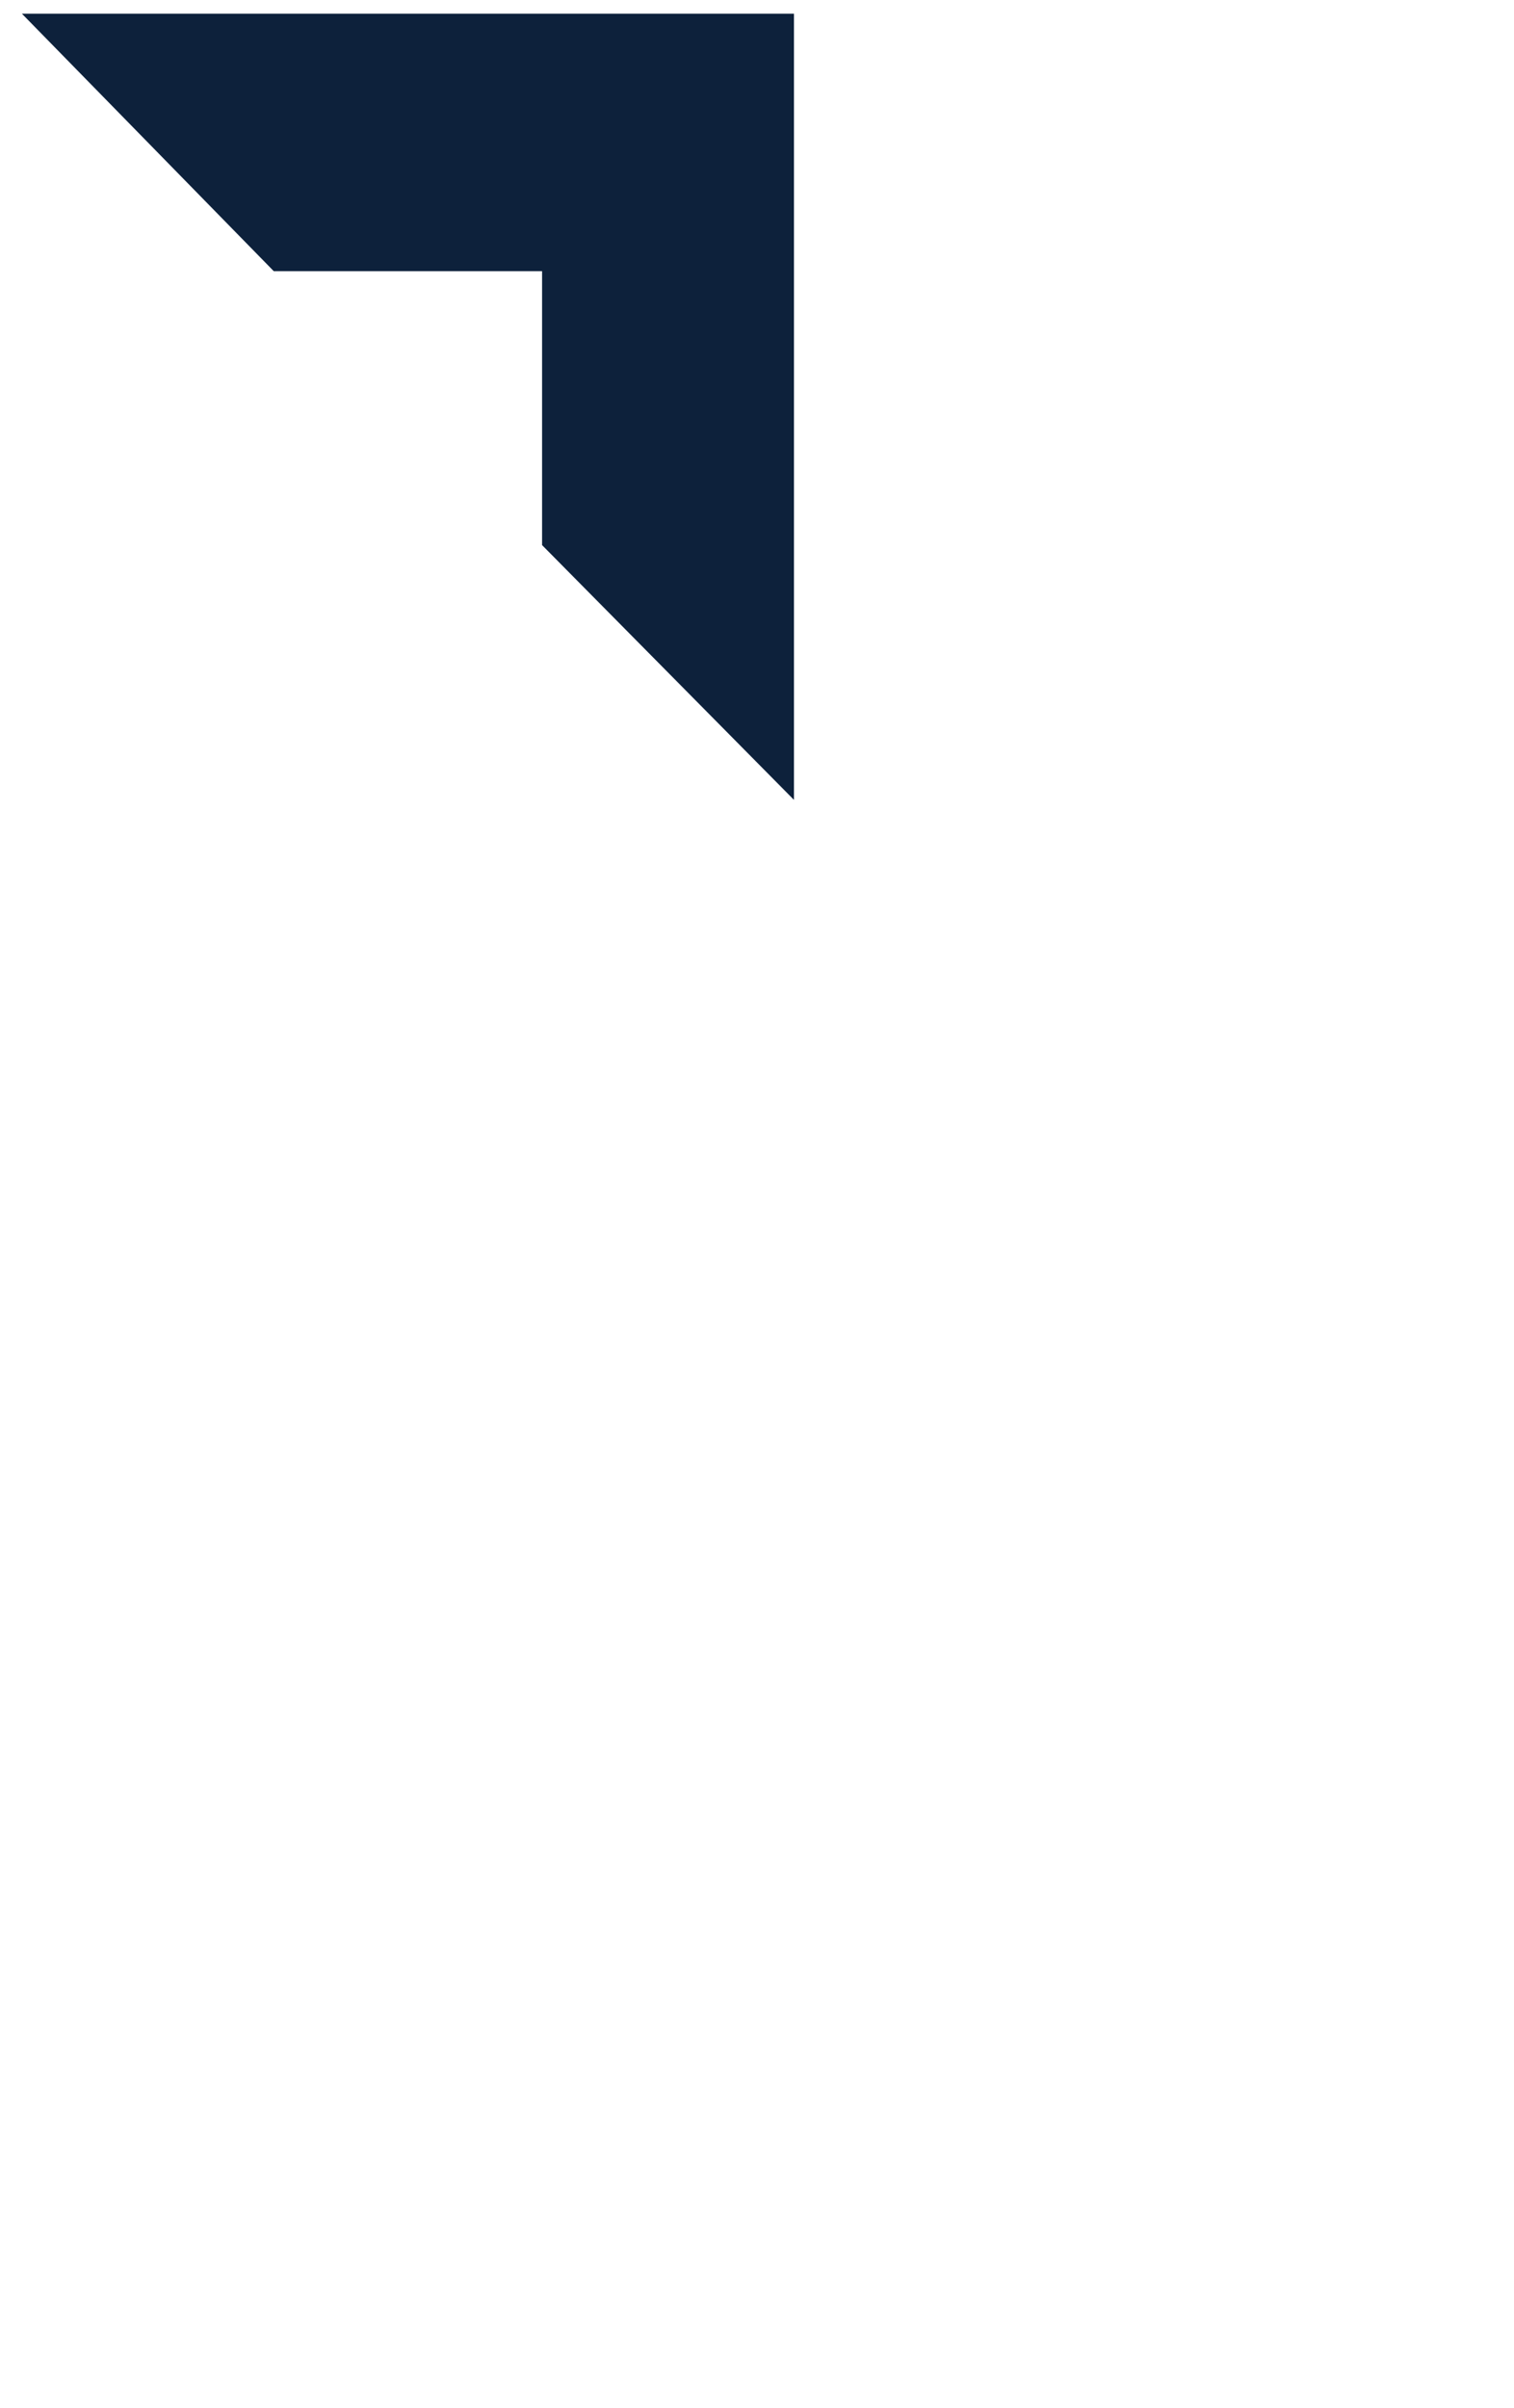 <?xml version="1.0" encoding="utf-8"?>
<!-- Generator: Adobe Illustrator 24.2.1, SVG Export Plug-In . SVG Version: 6.00 Build 0)  -->
<svg version="1.1" id="Layer_1" xmlns="http://www.w3.org/2000/svg" xmlns:xlink="http://www.w3.org/1999/xlink" x="0px" y="0px"
	 viewBox="0 0 55.3 87.9" style="enable-background:new 0 0 55.3 87.9;" xml:space="preserve">
<style type="text/css">
	.st0{fill:#0D213B;}
</style>
<g>
	<path class="st0" d="M10,9.9h9.8v10l9.2,9.3V0.5H0.8L10,9.9z"/>
</g>
</svg>
